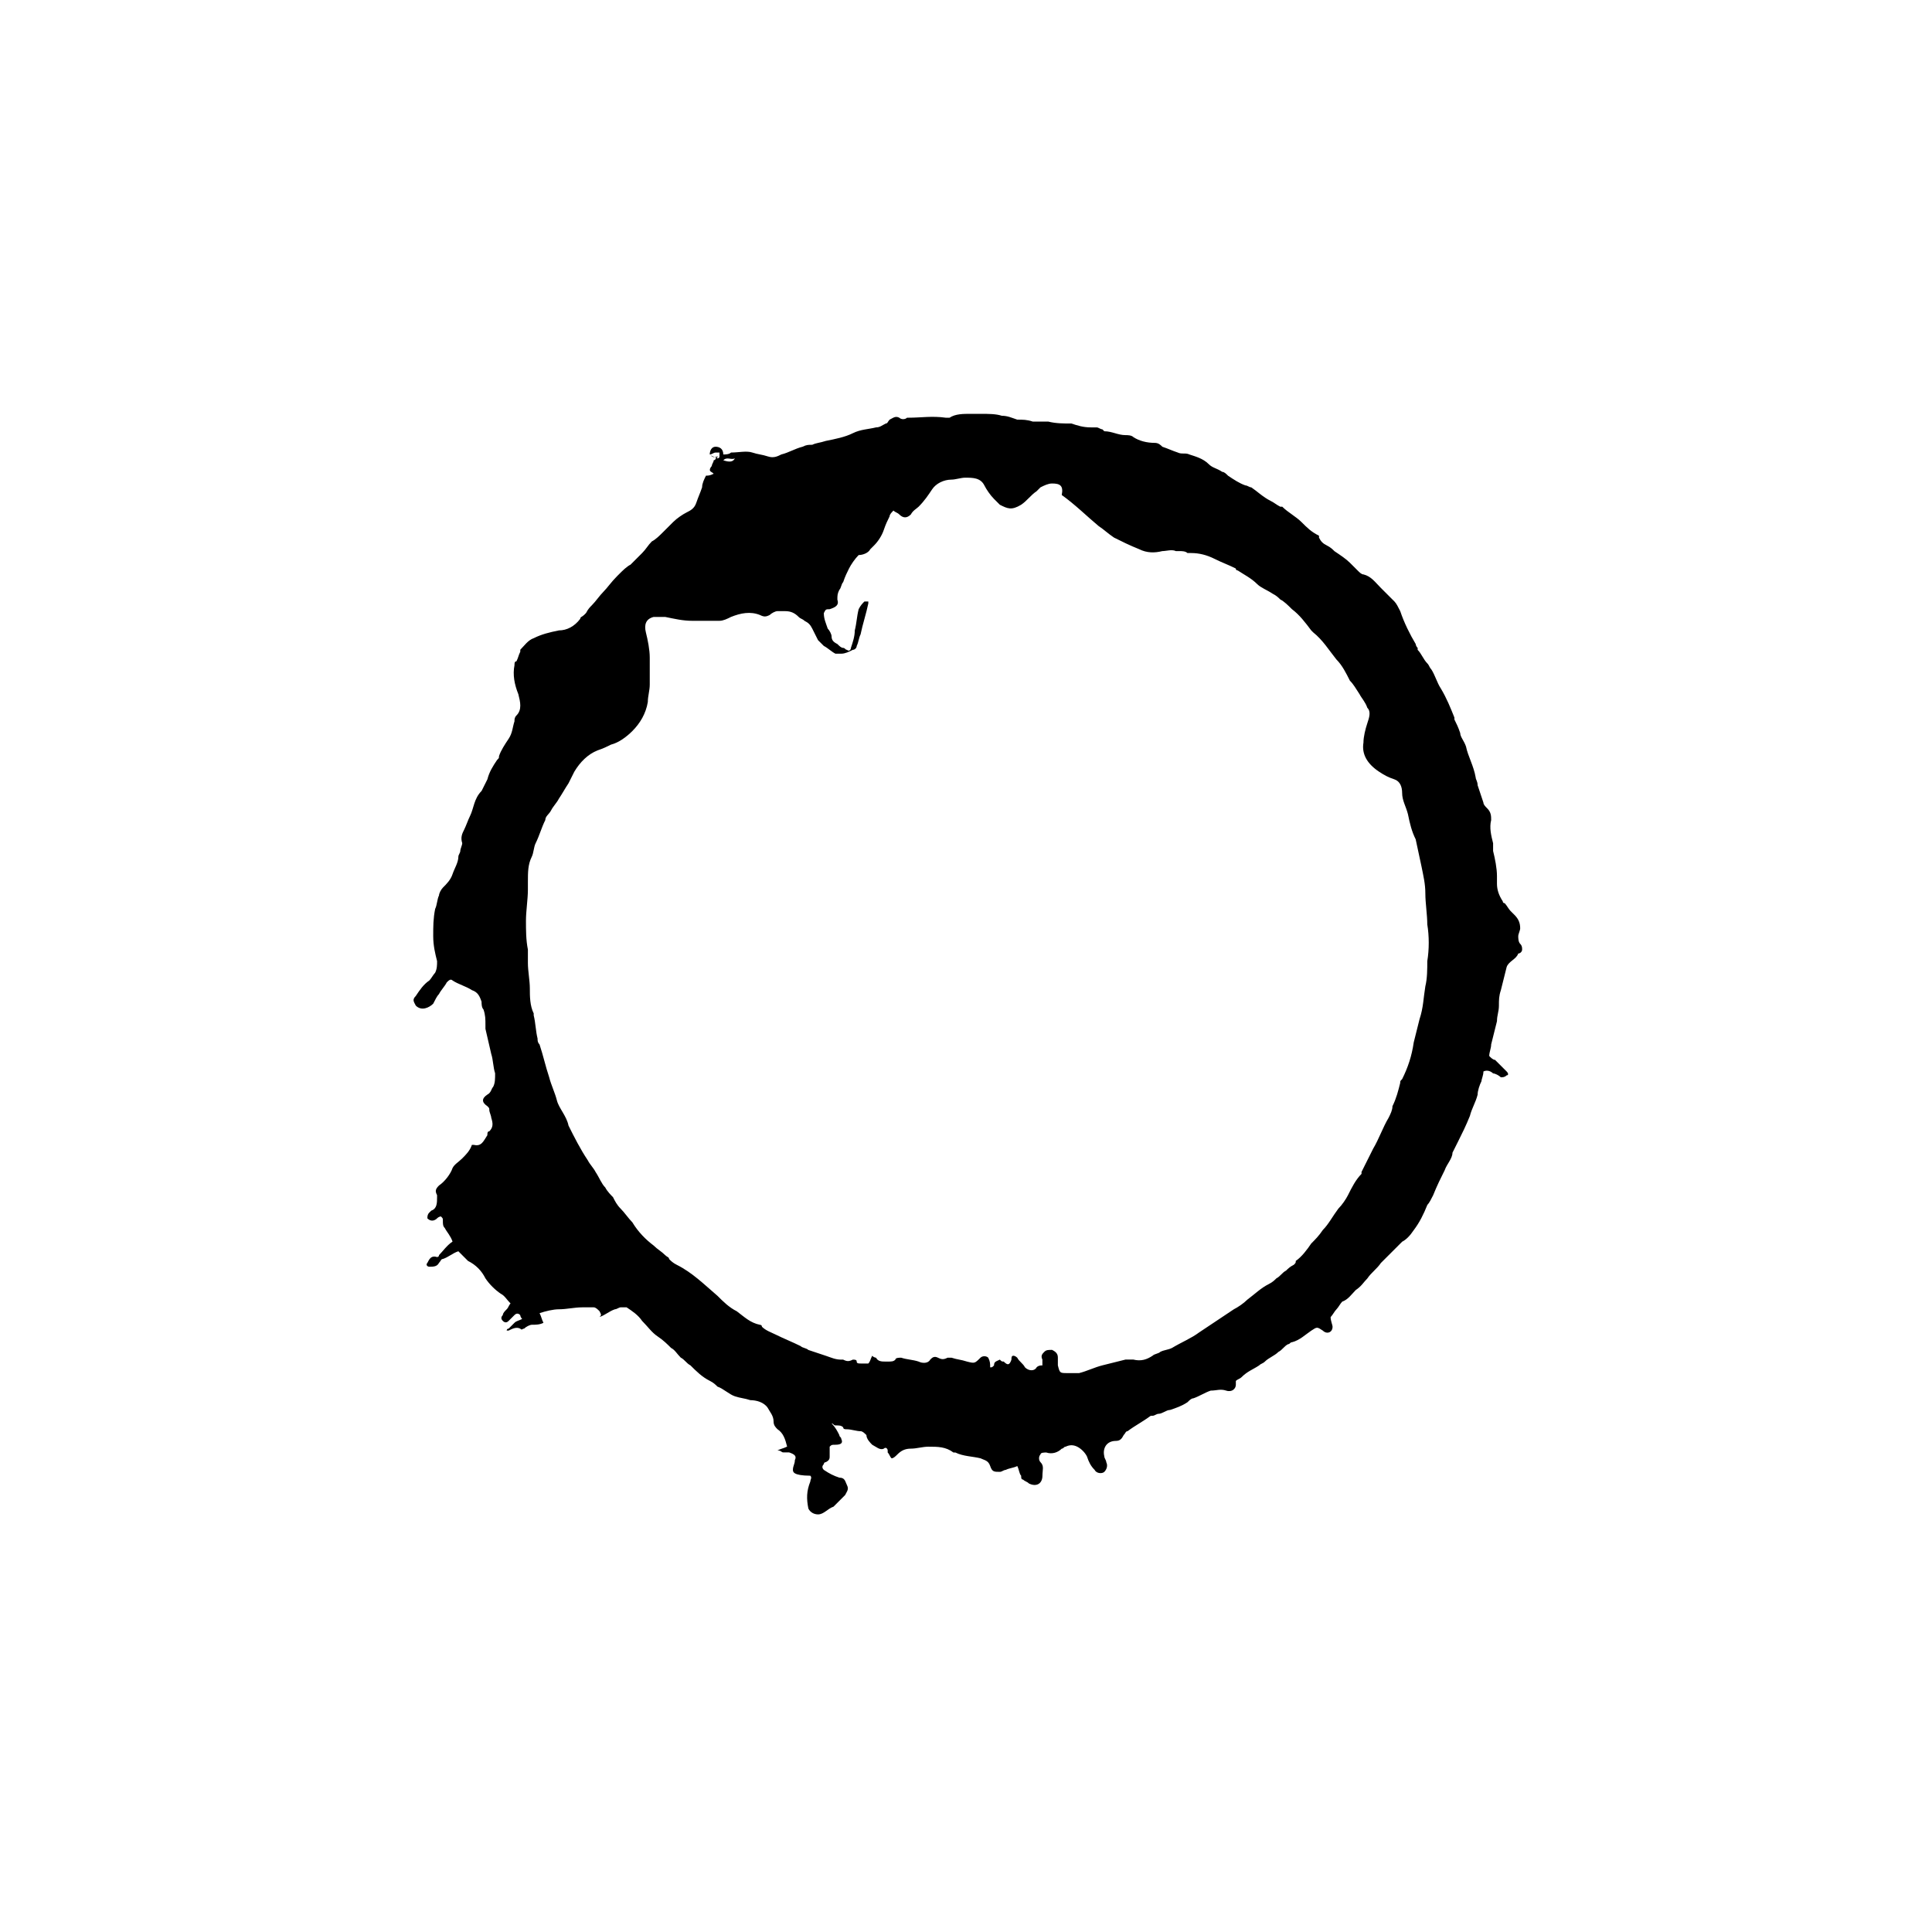 <?xml version="1.0" encoding="UTF-8"?>
<svg width="1200pt" height="1200pt" version="1.1" viewBox="0 0 1200 1200" xmlns="http://www.w3.org/2000/svg">
 <path d="m440.84 282.28c0-2.402 1.203-4.805 3.606-4.805 2.402 0 4.805 1.203 4.805 4.805 1.203 0 3.606 0 4.805-1.203 4.805 0 9.609-1.203 13.215 0s6.008 1.203 9.609 2.402c3.606 1.203 6.008 0 8.41-1.203 4.805-1.203 8.41-3.606 13.215-4.805 2.402-1.203 3.606-1.203 6.008-1.203 2.402-1.203 4.805-1.203 8.41-2.402 6.008-1.203 12.012-2.402 16.816-4.805 4.805-2.402 9.609-2.402 14.414-3.606 2.402 0 3.606-1.203 6.008-2.402 1.203 0 1.203-1.203 2.402-2.402 2.402-1.203 3.606-2.402 6.008-1.203 1.203 1.203 3.606 1.203 4.805 0h1.203c7.207 0 14.414-1.203 22.824 0h2.402c3.606-2.402 8.41-2.402 13.215-2.402h4.805 1.203c4.805 0 9.609 0 13.215 1.203 3.606 0 6.008 1.203 9.609 2.402 3.606 0 6.008 0 9.609 1.203h7.207 2.402c4.805 1.203 9.609 1.203 14.414 1.203 3.606 1.203 7.207 2.402 12.012 2.402h3.606c1.203 0 2.402 1.203 3.606 1.203l1.203 1.203c4.805 0 8.41 2.402 13.215 2.402 1.203 0 3.606 0 4.805 1.203 3.606 2.402 8.41 3.606 13.215 3.606 2.402 0 3.606 1.203 4.805 2.402 3.606 1.203 6.008 2.402 9.609 3.606 2.402 1.203 4.805 0 7.207 1.203 3.606 1.203 8.41 2.402 12.012 6.008 2.402 2.402 4.805 2.402 8.41 4.805 1.203 0 2.402 1.203 3.606 2.402 3.606 2.402 7.207 4.805 10.812 6.008 1.203 0 2.402 1.203 3.606 1.203 3.606 2.402 7.207 6.008 12.012 8.41 2.402 1.203 3.606 2.402 6.008 3.606h1.203c3.606 3.606 8.41 6.008 12.012 9.609 3.606 3.606 6.008 6.008 10.812 8.41v1.203c1.203 2.402 2.402 3.606 4.805 4.805 2.402 1.203 3.606 2.402 4.805 3.606 3.606 2.402 7.207 4.805 9.609 7.207l4.805 4.805c1.203 1.203 2.402 2.402 3.606 2.402 4.805 1.203 7.207 4.805 10.812 8.41 2.402 2.402 6.008 6.008 8.41 8.41 1.203 1.203 2.402 3.606 3.606 6.008 2.402 7.207 6.008 14.414 9.609 20.422 0 0 0 1.203 1.203 2.402v1.203c2.402 2.402 3.606 6.008 6.008 8.41 1.203 1.203 1.203 2.402 2.402 3.606 2.402 3.606 3.606 8.41 6.008 12.012 3.606 6.008 6.008 12.012 8.41 18.02v1.203c1.203 2.402 2.402 4.805 3.606 8.41 0 2.402 2.402 4.805 3.606 8.41 1.203 6.008 4.805 12.012 6.008 19.219 0 1.203 1.203 2.402 1.203 4.805 1.203 3.606 2.402 7.207 3.606 10.812 0 1.203 1.203 2.402 2.402 3.606 2.402 2.402 2.402 4.805 2.402 7.207-1.203 4.805 0 9.609 1.203 14.414v4.805c1.203 4.805 2.402 10.812 2.402 15.617v4.805c0 3.606 1.203 7.207 3.606 10.812 0 1.203 1.203 1.203 1.203 1.203 1.203 1.203 2.402 3.606 3.606 4.805l2.402 2.402c2.402 2.402 3.606 4.805 3.606 8.41 0 1.203-1.203 3.606-1.203 4.805 0 1.203 0 3.606 1.203 4.805 1.203 1.203 1.203 2.402 1.203 3.606s-1.203 2.402-2.402 2.402c-1.203 3.606-6.008 4.805-7.207 8.41-1.203 4.805-2.402 9.609-3.606 14.414-1.203 3.606-1.203 6.008-1.203 9.609 0 3.606-1.203 6.008-1.203 9.609-1.203 4.805-2.402 9.609-3.606 14.414 0 2.402-1.203 4.805-1.203 7.207 1.203 1.203 2.402 2.402 3.606 2.402 2.402 2.402 4.805 4.805 7.207 7.207 1.203 1.203 1.203 2.402 0 2.402-1.203 1.203-2.402 1.203-3.606 1.203-1.203-1.203-3.606-2.402-4.805-2.402-1.203-1.203-3.606-2.402-6.008-1.203 0 2.402-1.203 4.805-1.203 6.008-1.203 2.402-2.402 6.008-2.402 8.41-1.203 4.805-3.606 8.41-4.805 13.215-2.402 6.008-4.805 10.812-7.207 15.617-1.203 2.402-2.402 4.805-3.606 7.207 0 3.606-3.606 7.207-4.805 10.812-2.402 4.805-4.805 9.609-7.207 15.617-1.203 2.402-2.402 4.805-3.606 6.008-2.402 6.008-4.805 10.812-8.41 15.617-2.402 3.606-4.805 6.008-7.207 7.207-2.402 2.402-4.805 4.805-7.207 7.207l-3.606 3.606c-1.203 1.203-1.203 1.203-2.402 2.402-2.402 3.606-6.008 6.008-8.41 9.609-2.402 2.402-3.606 4.805-7.207 7.207-2.402 2.402-4.805 6.008-8.41 7.207-1.203 1.203-2.402 3.606-3.606 4.805-1.203 1.203-2.402 3.606-3.606 4.805 0 2.402 1.203 4.805 1.203 6.008 0 3.606-3.606 4.805-6.008 2.402-3.606-2.402-3.606-2.402-7.207 0-3.606 2.402-7.207 6.008-12.012 7.207-1.203 0-1.203 1.203-2.402 1.203-2.402 1.203-3.606 3.606-6.008 4.805-2.402 2.402-6.008 3.606-8.41 6.008-1.203 1.203-2.402 1.203-3.606 2.402-3.606 2.402-7.207 3.606-10.812 7.207-1.203 1.203-2.402 1.203-3.606 2.402v2.402c0 2.402-2.402 4.805-6.008 3.606-3.606-1.203-6.008 0-9.609 0-3.606 1.203-7.207 3.606-10.812 4.805-1.203 0-2.402 1.203-3.606 2.402-3.606 2.402-7.207 3.606-10.812 4.805-2.402 0-4.805 2.402-7.207 2.402-1.203 0-2.402 1.203-3.606 1.203h-1.203c-4.805 3.606-9.609 6.008-14.414 9.609-1.203 0-1.203 1.203-2.402 2.402-1.203 2.402-2.402 3.606-4.805 3.606-6.008 0-8.41 4.805-7.207 9.609 0 1.203 1.203 2.402 1.203 3.606 1.203 2.402 0 4.805-1.203 6.008-1.203 1.203-4.805 1.203-6.008-1.203-2.402-2.402-3.606-4.805-4.805-8.41-1.203-2.402-3.606-4.805-6.008-6.008-2.402-1.203-4.805-1.203-7.207 0-1.203 0-1.203 1.203-2.402 1.203-2.402 2.402-6.008 3.606-9.609 2.402-1.203 0-3.606 0-3.606 1.203-1.203 1.203-1.203 3.606 0 4.805 2.402 2.402 1.203 4.805 1.203 8.41 0 4.805-3.606 7.207-8.41 4.805-1.203-1.203-2.402-1.203-3.606-2.402-1.203 0-1.203-1.203-1.203-2.402-1.203-1.203-1.203-3.606-2.402-6.008-2.402 1.203-4.805 1.203-7.207 2.402-1.203 0-2.402 1.203-3.606 1.203-3.606 0-4.805 0-6.008-3.606-1.203-3.606-3.606-3.606-6.008-4.805-4.805-1.203-10.812-1.203-15.617-3.606h-1.203c-4.805-3.606-9.609-3.606-15.617-3.606-3.606 0-7.207 1.203-10.812 1.203-3.606 0-6.008 1.203-8.41 3.606-1.203 1.203-2.402 2.402-3.606 2.402-1.203-1.203-1.203-2.402-2.402-3.606v-1.203c0-1.203-1.203-2.402-2.402-1.203-2.402 1.203-4.805-1.203-7.207-2.402-1.203-1.203-3.606-3.606-3.606-6.008-1.203-1.203-2.402-2.402-3.606-2.402-2.402 0-6.008-1.203-8.41-1.203-1.203 0-2.402 0-2.402-1.203-1.203-1.203-2.402-1.203-4.805-1.203-1.203 0-1.203-1.203-2.402-1.203 2.402 2.402 3.606 4.805 4.805 7.207 0 1.203 1.203 1.203 1.203 2.402 1.203 2.402 0 3.606-3.606 3.606-2.402 0-2.402 0-3.606 1.203v6.008c0 1.203 0 2.402-2.402 3.606 0 0-1.203 0-1.203 1.203-1.203 1.203-1.203 2.402 0 3.606 3.606 2.402 6.008 3.606 9.609 4.805 3.606 0 3.606 2.402 4.805 4.805 1.203 2.402 0 3.606-1.203 6.008-2.402 2.402-4.805 4.805-7.207 7.207-3.606 1.203-6.008 4.805-9.609 4.805-2.402 0-4.805-1.203-6.008-3.606-1.203-6.008-1.203-10.812 1.203-16.816 0-1.203 1.203-2.402 0-3.606-10.805-0.07-10.805-2.473-10.805-3.672 0-2.402 1.203-3.606 1.203-6.008 1.203-2.402 0-3.606-3.606-4.805h-3.606c-1.203 0-1.203-1.203-3.606-1.203 2.402-1.203 3.606-1.203 6.008-2.402-1.203-4.805-2.402-8.41-6.008-10.812-1.203-1.203-2.402-2.402-2.402-4.805 0-3.606-2.402-6.008-3.606-8.41-2.402-3.606-7.207-4.805-10.812-4.805-3.606-1.203-6.008-1.203-9.609-2.402-3.606-1.203-7.207-4.805-10.812-6.008-1.203-1.203-2.402-2.402-4.805-3.606-4.805-2.402-8.41-6.008-12.012-9.609-2.402-1.203-3.606-3.606-6.008-4.805-2.402-2.402-3.606-4.805-6.008-6.008-2.402-2.402-4.805-4.805-8.41-7.207-3.606-2.402-6.008-6.008-9.609-9.609-2.402-3.606-6.008-6.008-9.609-8.41h-3.606c-1.203 0-2.402 1.203-3.606 1.203-3.606 1.203-6.008 3.606-9.609 4.805 1.219-1.191 1.219-1.191 0.016-3.594-1.203-1.203-2.402-2.402-3.606-2.402h-7.207c-4.805 0-9.609 1.203-14.414 1.203-3.606 0-8.41 1.203-12.012 2.402 1.203 2.402 1.203 3.606 2.402 6.008-2.402 1.203-4.805 1.203-7.207 1.203-1.203 0-3.606 1.203-4.805 2.402-1.203 0-1.203 1.203-2.402 0-2.402-1.203-4.805 0-7.207 1.203h-1.203s0-1.203 1.203-1.203c1.203-1.203 2.402-2.402 3.606-3.606s2.402-1.203 4.805-2.402c-1.203-1.203-1.203-2.402-1.203-2.402-1.203-1.203-2.402-1.203-3.606 0-1.203 1.203-2.402 2.402-3.606 3.606s-2.402 1.203-3.606 0c-1.203-1.203-1.203-2.402 0-3.606 0-1.203 1.203-2.402 2.402-3.606 1.203-1.203 1.203-2.402 2.402-3.606-2.402-2.402-3.606-4.805-6.008-6.008-3.606-2.402-7.207-6.008-9.609-9.609-2.402-4.805-6.008-8.41-10.812-10.812l-6.008-6.008c-3.606 1.203-6.008 3.606-9.609 4.805-1.203 0-1.203 1.203-2.402 2.402-1.203 2.402-3.606 2.402-6.008 2.402-1.203 0-2.402-1.203-1.203-2.402 1.203-2.402 2.402-4.805 6.008-3.606 0 0 1.203 0 1.203-1.203 2.402-2.402 4.805-6.008 8.41-8.41-1.203-3.606-3.606-6.008-4.805-8.41-1.203-1.203-1.203-2.402-1.203-4.805 0-1.203 0-1.203-1.203-2.402 0 0-1.203 0-2.402 1.203-1.203 1.203-3.606 2.402-6.008 0 0-1.203 0-2.402 1.203-3.606l1.203-1.203c3.606-1.203 3.606-4.805 3.606-8.41v-1.203c-1.203-2.402-1.203-3.606 1.203-6.008 3.606-2.402 7.207-7.207 8.41-10.812 1.203-2.402 3.606-3.606 6.008-6.008 2.402-2.402 4.805-4.805 6.008-8.41h1.203c4.805 1.203 6.008-2.402 8.41-6.008 0-1.203 0-2.402 1.203-2.402 2.402-2.402 2.402-4.805 1.203-8.41 0-1.203-1.203-3.606-1.203-4.805 0-1.203 0-1.203-1.203-2.402-3.606-2.402-3.606-4.805 0-7.207 2.402-1.203 2.402-3.606 3.606-4.805 1.203-2.402 1.203-4.805 1.203-8.41-1.203-3.606-1.203-8.41-2.402-12.012-1.203-4.805-2.402-10.812-3.606-15.617v-2.402c0-3.606 0-6.008-1.203-9.609-1.203-1.203-1.203-3.606-1.203-4.805-1.203-3.606-2.402-6.008-6.008-7.207-3.606-2.402-8.41-3.606-12.012-6.008-1.203-1.203-2.402 0-3.606 1.203-1.203 2.402-3.606 4.805-4.805 7.207-1.203 1.203-2.402 3.606-3.606 6.008-2.402 2.402-7.207 4.805-10.812 1.203-1.203-2.402-2.402-3.606 0-6.008 2.402-3.606 4.805-7.207 8.41-9.609 1.203-1.203 2.402-3.606 3.606-4.805 1.203-2.402 1.203-4.805 1.203-7.207-1.203-4.805-2.402-9.609-2.402-15.617 0-6.008 0-10.812 1.203-16.816 1.203-2.402 1.203-6.008 2.402-8.41 0-1.203 1.203-3.606 2.402-4.805 2.402-2.402 4.805-4.805 6.008-8.41 1.203-3.606 3.606-7.207 3.606-10.812 0-1.203 1.203-2.402 1.203-3.606 0-1.203 1.203-3.606 1.203-4.805-1.203-3.606 0-6.008 1.203-8.41s2.402-6.008 3.606-8.41c2.402-4.805 2.402-10.812 7.207-15.617 1.203-2.402 2.402-4.805 3.606-7.207 1.203-4.805 3.606-8.41 6.008-12.012 1.203-1.203 1.203-1.203 1.203-2.402 1.203-3.606 3.606-7.207 6.008-10.812 2.402-3.606 2.402-7.207 3.606-10.812 0-1.203 0-2.402 1.203-3.606 3.606-3.606 2.402-8.41 1.203-13.215-2.402-6.008-3.606-12.012-2.402-18.02 0-1.203 0-2.402 1.203-2.402 1.203-2.402 1.203-3.606 2.402-6.008v-1.203c2.402-2.402 4.805-6.008 8.41-7.207 4.805-2.402 9.609-3.606 15.617-4.805 4.805 0 9.609-2.402 13.215-7.207 0-1.203 1.203-1.203 2.402-2.402l1.203-1.203c1.203-2.402 2.402-3.606 3.606-4.805 2.402-2.402 4.805-6.008 7.207-8.41 2.402-2.402 4.805-6.008 8.41-9.609l1.203-1.203c2.402-2.402 4.805-4.805 7.207-6.008 2.402-2.402 4.805-4.805 7.207-7.207 2.402-2.402 3.606-4.805 6.008-7.207 2.402-1.203 4.805-3.606 7.207-6.008 2.402-2.402 4.805-4.805 6.008-6.008 2.402-2.402 6.008-4.805 8.41-6.008s4.805-2.402 6.008-6.008c1.203-3.606 2.402-6.008 3.606-9.609 0-2.402 1.203-4.805 2.402-7.207 1.203 0 2.402 0 4.805-1.203-1.203-1.203-2.402-1.203-2.402-2.402 0-1.203 1.203-2.402 1.203-2.402 0-1.203 1.203-2.402 1.203-3.606 0 0 1.203 0 1.203-1.203 0 0 1.203 0 1.203-1.203-2.457 1.273-3.656 0.074-4.859-1.129 1.203 1.203 2.402 1.203 4.805 2.402 0 0 1.203 0 1.203-1.203v-2.402h-2.402c-1.203 0.004-2.402 1.203-3.606 1.203zm207.81 564.57c0-1.203-1.203-1.203-1.203-2.402-1.203-2.402 0-3.606 1.203-4.805 1.203-1.203 2.402-1.203 4.805-1.203 2.402 1.203 3.606 2.402 3.606 4.805v4.805c1.203 4.805 1.203 4.805 6.008 4.805h7.207c4.805-1.203 9.609-3.606 14.414-4.805 4.805-1.203 9.609-2.402 14.414-3.606h4.805c4.805 1.203 8.41 0 12.012-2.402 1.203-1.203 3.606-1.203 4.805-2.402 2.402-1.203 4.805-1.203 7.207-2.402 6.008-3.606 12.012-6.008 16.816-9.609 3.606-2.402 7.207-4.805 10.812-7.207 3.606-2.402 7.207-4.805 10.812-7.207 2.402-1.203 6.008-3.606 8.41-6.008 4.805-3.606 8.41-7.207 13.215-9.609 2.402-1.203 3.606-2.402 4.805-3.606 2.402-1.203 3.606-3.606 6.008-4.805 1.203-1.203 2.402-2.402 4.805-3.606 1.203-1.203 1.203-1.203 1.203-2.402 3.606-2.402 7.207-7.207 9.609-10.812 2.402-2.402 4.805-4.805 7.207-8.41 3.606-3.606 6.008-8.41 9.609-13.215 2.402-2.402 4.805-6.008 6.008-8.41 2.402-4.805 4.805-9.609 8.41-13.215v-1.203c2.402-4.805 4.805-9.609 7.207-14.414 3.606-6.008 6.008-13.215 9.609-19.219 1.203-2.402 2.402-4.805 2.402-7.207 2.402-4.805 3.606-9.609 4.805-14.414 0-1.203 0-1.203 1.203-2.402 3.606-7.207 6.008-14.414 7.207-22.824 1.203-4.805 2.402-9.609 3.606-14.414 2.402-7.207 2.402-13.215 3.606-20.422 1.203-4.805 1.203-10.812 1.203-15.617 1.203-7.207 1.203-15.617 0-22.824 0-6.008-1.203-13.215-1.203-19.219 0-6.008-1.203-10.812-2.402-16.816-1.203-6.008-2.402-10.812-3.606-16.816-2.402-4.805-3.606-9.609-4.805-15.617-1.203-4.805-3.606-8.41-3.606-13.215 0-3.606-1.203-7.207-4.805-8.41-3.606-1.203-6.008-2.402-9.609-4.805-7.207-4.805-10.812-10.812-9.609-18.02 0-3.606 1.203-8.41 2.402-12.012 1.203-3.606 2.402-7.207 0-9.609-1.203-3.606-3.606-6.008-4.805-8.41-2.402-3.606-3.606-6.008-6.008-8.41-2.402-4.805-4.805-9.609-8.41-13.215-4.805-6.008-8.41-12.012-14.414-16.816l-1.203-1.203c-3.606-4.805-7.207-9.609-12.012-13.215-2.402-2.402-4.805-4.805-7.207-6.008-1.203-1.203-2.402-2.402-4.805-3.606-3.606-2.402-7.207-3.606-9.609-6.008-3.606-3.606-8.41-6.008-12.012-8.41 0 0-1.203 0-1.203-1.203-4.805-2.402-8.41-3.606-13.215-6.008-4.805-2.402-9.609-3.606-14.414-3.606h-2.402c-1.203-1.203-3.606-1.203-4.805-1.203h-2.402c-2.402-1.203-6.008 0-8.41 0-4.805 1.203-9.609 1.203-14.414-1.203-6.008-2.402-10.812-4.805-15.617-7.207-3.606-2.402-6.008-4.805-9.609-7.207-7.207-6.008-14.414-13.215-22.824-19.219 1.195-5.957-1.207-7.156-6.012-7.156-2.402 0-4.805 1.203-7.207 2.402l-2.402 2.402c-3.606 2.402-6.008 6.008-9.609 8.41-6.008 3.606-8.41 2.402-13.215 0-1.203-1.203-2.402-2.402-3.606-3.606-2.402-2.402-4.805-6.008-6.008-8.41-2.402-4.805-7.207-4.805-12.012-4.805-2.402 0-6.008 1.203-8.41 1.203-4.805 0-9.609 2.402-12.012 6.008s-4.805 7.207-8.41 10.812c-1.203 1.203-3.606 2.402-4.805 4.805-2.402 2.402-4.805 2.402-7.207 0-1.203-1.203-2.402-1.203-3.606-2.402-1.203 1.203-2.402 2.402-2.402 3.606-1.203 2.402-2.402 4.805-3.606 8.41s-3.606 7.207-6.008 9.609c-1.203 1.203-1.203 1.203-2.402 2.402-1.203 2.402-4.805 3.606-7.207 3.606-2.402 2.402-4.805 6.008-6.008 8.41-1.203 2.402-2.402 4.805-3.606 8.41-1.203 1.203-1.203 3.606-2.402 4.805-1.203 2.402-1.203 3.606-1.203 6.008 1.203 3.606-1.203 4.805-4.805 6.008-2.402 0-2.402 0-3.606 2.402 0 3.606 1.203 6.008 2.402 9.609 1.203 1.203 2.402 3.606 2.402 4.805 0 2.402 1.203 3.606 3.606 4.805 1.203 1.203 2.402 2.402 3.606 2.402s1.203 1.203 2.402 1.203c1.203 1.203 2.402 0 2.402-1.203 1.203-3.606 2.402-7.207 2.402-10.812 1.203-4.805 1.203-8.41 2.402-13.215 1.203-2.402 2.402-3.606 3.606-4.805h2.402v1.203c-1.203 6.008-3.606 13.215-4.805 19.219-1.203 2.402-1.203 4.805-2.402 7.207 0 1.203-1.203 2.402-2.402 2.402-2.402 1.203-4.805 2.402-7.207 2.402h-3.606c-2.402-1.203-4.805-3.606-7.207-4.805-1.203-1.203-2.402-2.402-3.606-3.606-1.203-2.402-2.402-4.805-3.606-7.207s-2.402-3.606-4.805-4.805c-1.203-1.203-2.402-1.203-3.606-2.402-2.402-2.402-4.805-3.606-8.41-3.606h-4.805c-1.203 0-3.606 1.203-4.805 2.402-2.402 1.203-3.606 1.203-6.008 0-6.008-2.402-12.012-1.203-18.02 1.203-2.402 1.203-4.805 2.402-7.207 2.402h-16.816c-6.008 0-10.812-1.203-16.816-2.402h-7.207c-4.805 1.203-6.008 4.805-4.805 9.609 1.203 4.805 2.402 10.812 2.402 15.617v10.812 6.008c0 3.606-1.203 7.207-1.203 10.812-1.203 7.207-4.805 13.215-9.609 18.02-3.606 3.606-8.41 7.207-13.215 8.41-2.402 1.203-4.805 2.402-8.41 3.606-6.008 2.402-10.812 7.207-14.414 13.215-1.203 2.402-2.402 4.805-3.606 7.207-2.402 3.606-3.606 6.008-6.008 9.609-1.203 2.402-3.606 4.805-4.805 7.207-1.203 2.402-3.606 3.606-3.606 6.008-2.402 4.805-3.606 9.609-6.008 14.414-1.203 2.402-1.203 6.008-2.402 8.41-2.402 4.805-2.402 9.609-2.402 15.617v4.805c0 6.008-1.203 13.215-1.203 19.219 0 6.008 0 12.012 1.203 18.02v8.41c0 4.805 1.203 10.812 1.203 15.617 0 4.805 0 10.812 2.402 15.617v1.203c1.203 4.805 1.203 9.609 2.402 14.414 0 1.203 0 2.402 1.203 3.606 2.402 7.207 3.606 13.215 6.008 20.422 1.203 4.805 3.606 9.609 4.805 14.414 1.203 4.805 6.008 9.609 7.207 15.617 3.606 7.207 7.207 14.414 12.012 21.621 1.203 2.402 3.606 4.805 4.805 7.207 2.402 3.606 3.606 7.207 6.008 9.609 1.203 2.402 3.606 4.805 4.805 6.008 1.203 2.402 2.402 4.805 4.805 7.207 2.402 2.402 4.805 6.008 7.207 8.41 3.606 6.008 8.41 10.812 13.215 14.414 2.402 2.402 4.805 3.606 7.207 6.008 1.203 1.203 2.402 1.203 2.402 2.402 1.203 1.203 2.402 2.402 4.805 3.606 9.609 4.805 16.816 12.012 25.227 19.219 3.606 3.606 7.207 7.207 12.012 9.609 4.805 3.606 8.41 7.207 14.414 8.41 0 0 1.203 0 1.203 1.203 2.402 2.402 6.008 3.606 8.41 4.805 4.805 2.402 10.812 4.805 15.617 7.207 1.203 1.203 3.606 1.203 4.805 2.402 3.606 1.203 7.207 2.402 10.812 3.606s6.008 2.402 9.609 2.402h1.203c2.402 1.203 3.606 1.203 6.008 0 1.203 0 2.402 0 2.402 1.203s1.203 1.203 2.402 1.203h4.805c1.203-1.203 1.203-2.402 2.402-4.805 1.203 1.203 2.402 1.203 2.402 1.203 1.203 2.402 3.606 2.402 6.008 2.402h1.203c2.402 0 3.606 0 4.805-1.203 0-1.203 2.402-1.203 3.606-1.203 3.606 1.203 7.207 1.203 10.812 2.402 2.402 1.203 6.008 1.203 7.207-1.203 1.203-1.203 2.402-2.402 4.805-1.203 2.402 1.203 3.606 1.203 6.008 0h2.402c3.606 1.203 6.008 1.203 9.609 2.402 4.805 1.203 4.805 1.203 8.41-2.402 1.203-1.203 3.606-1.203 4.805 0 1.203 2.402 1.203 3.606 1.203 6.008 1.203 0 1.203 0 2.402-1.203 0-2.402 1.203-2.402 3.606-3.606 1.203 1.203 1.203 1.203 2.402 1.203 2.402 2.402 3.606 2.402 4.805-1.203 0-1.203 0-2.402 1.203-2.402s2.402 1.203 2.402 1.203c1.203 2.402 3.606 3.606 4.805 6.008 2.402 2.402 6.008 2.402 7.207 0 1.203-1.203 2.402-1.203 3.606-1.203v-3.606c3.606 2.356 2.406 2.356 1.203 2.356zm-199.4-560.96c3.606 1.203 6.008 1.203 7.207-1.203-2.402 1.203-4.805-1.199-7.207 1.203z"/>
</svg>

